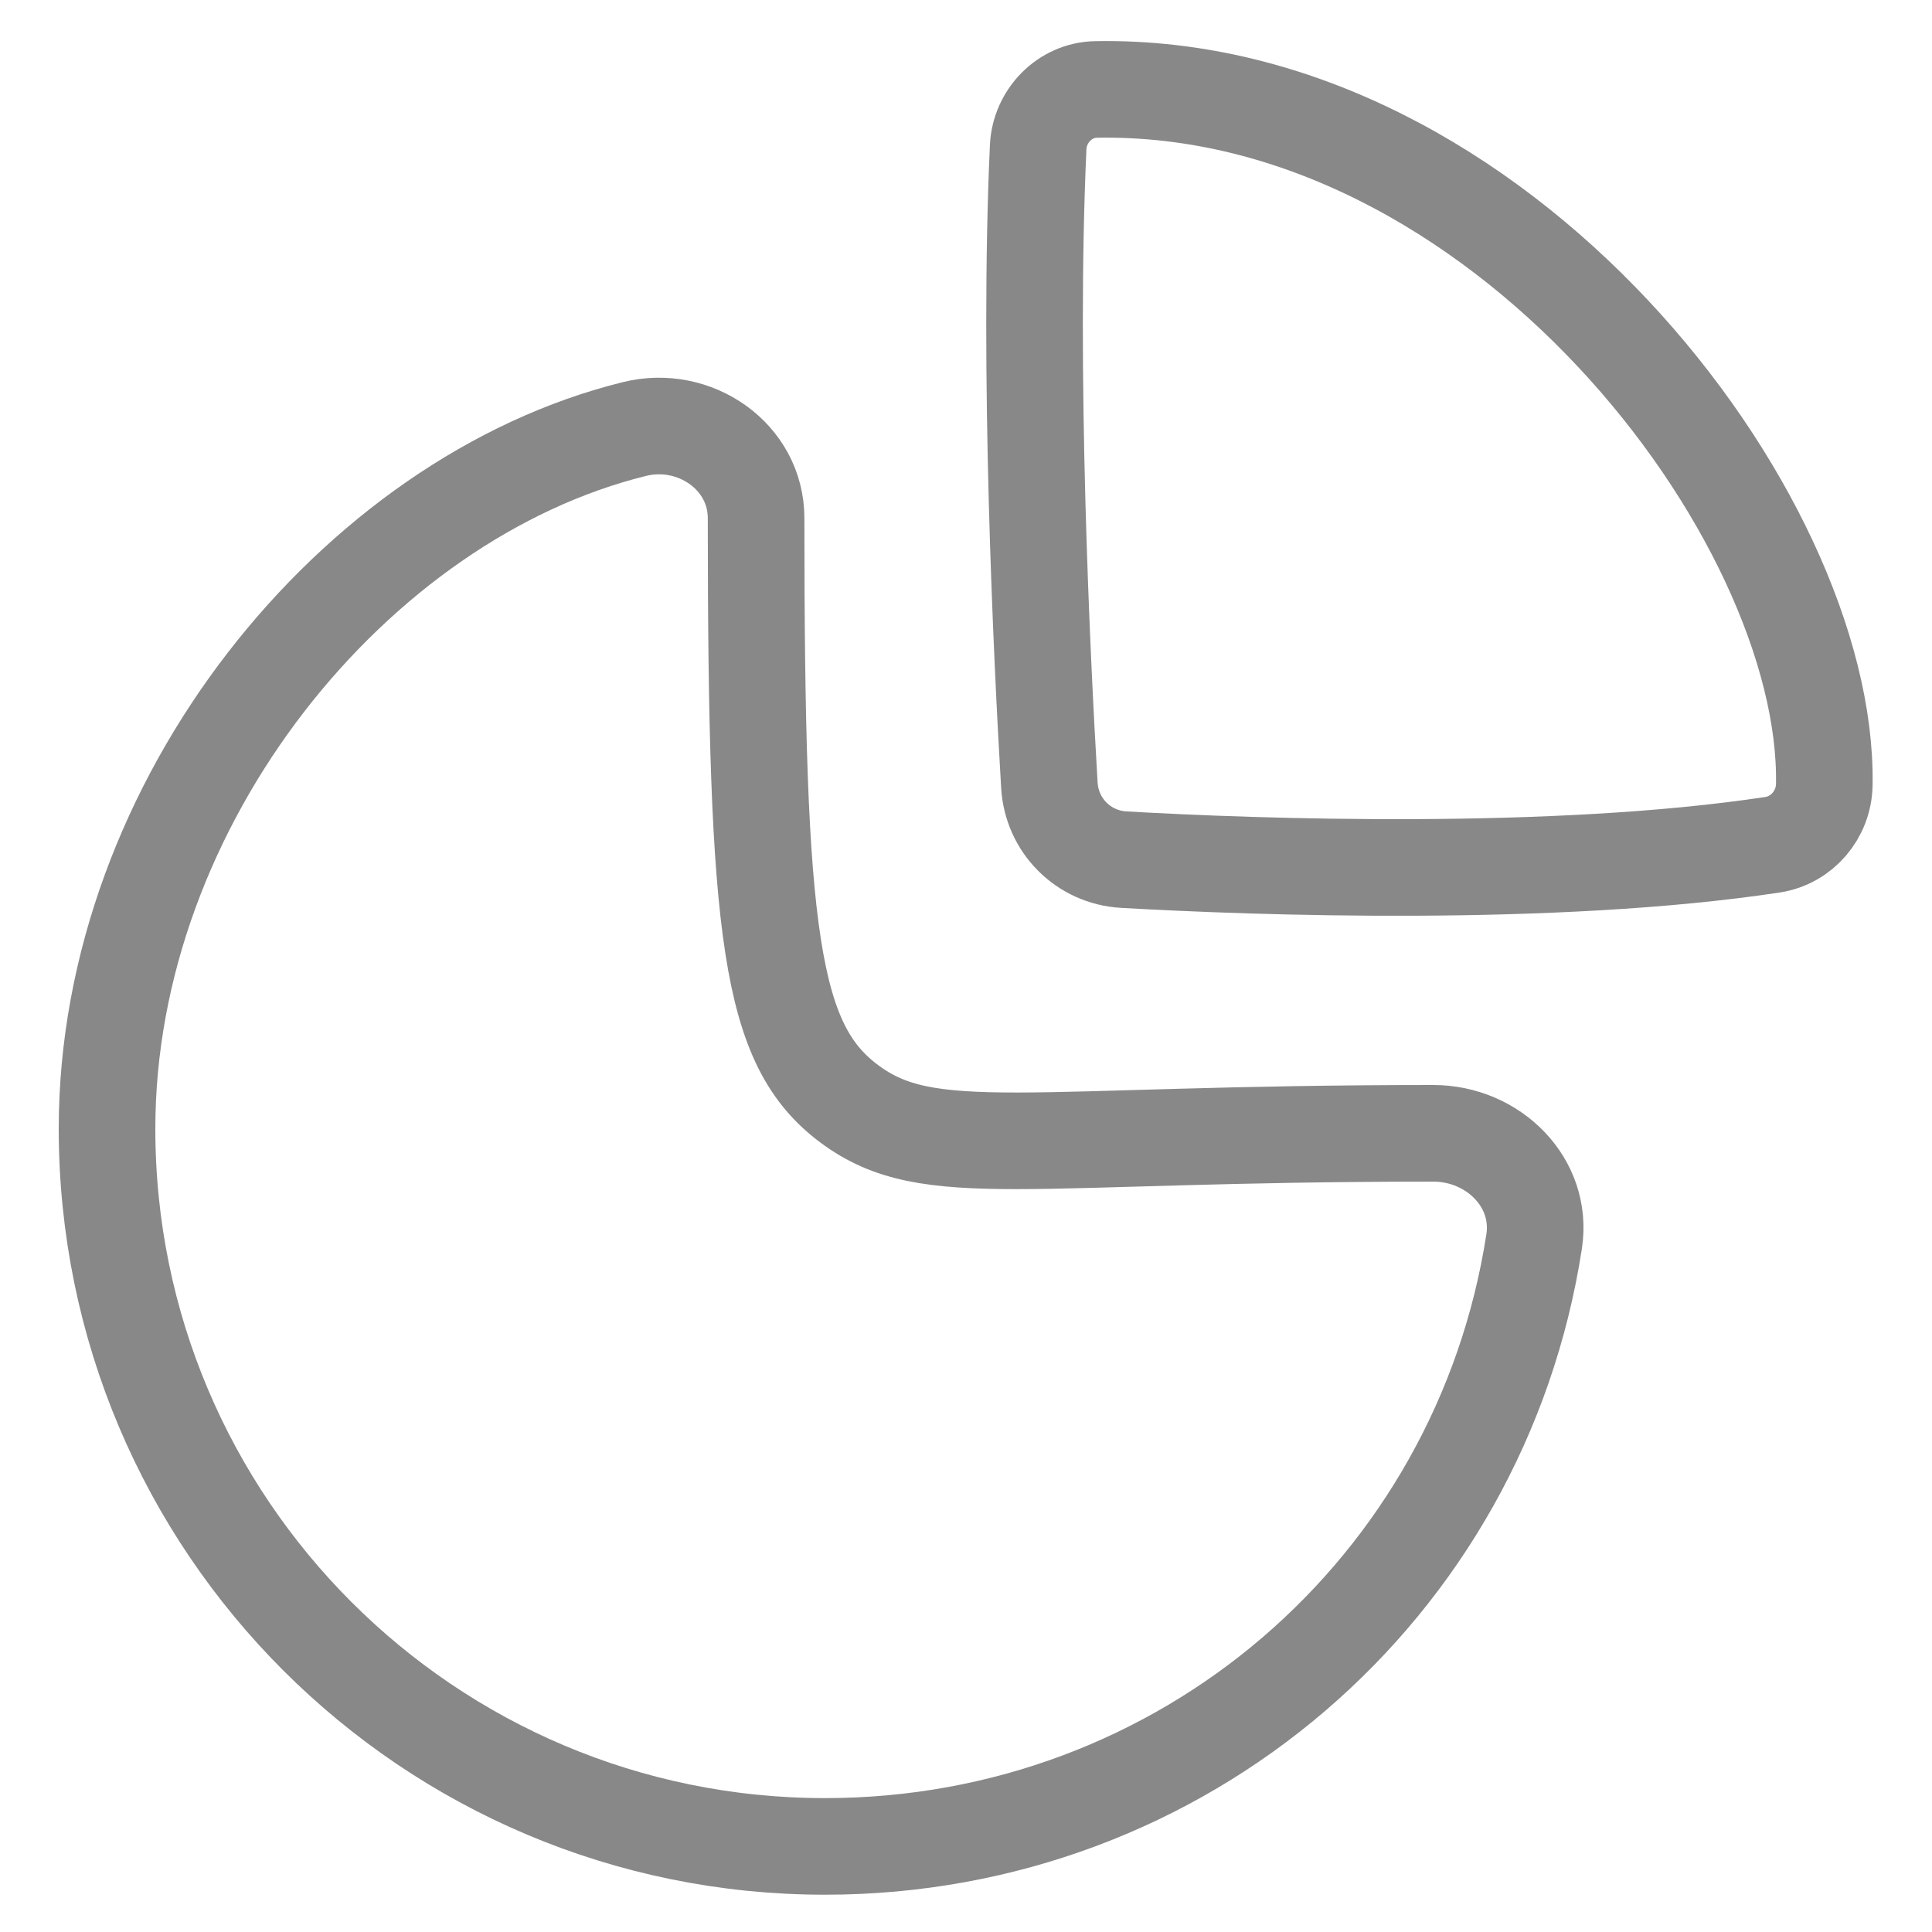 <svg width="20" height="20" viewBox="0 0 20 20" fill="none"
    xmlns="http://www.w3.org/2000/svg">
    <path fill-rule="evenodd" clip-rule="evenodd" d="M14.838 11.732C15.457 11.732 15.976 12.242 15.881 12.853C15.326 16.446 12.25 19.114 8.54 19.114C4.435 19.114 1.108 15.787 1.108 11.684C1.108 8.302 3.677 5.153 6.569 4.441C7.19 4.287 7.827 4.725 7.827 5.364C7.827 9.699 7.973 10.82 8.796 11.43C9.619 12.04 10.587 11.732 14.838 11.732Z" stroke="#888888" stroke-linecap="round" stroke-linejoin="round"></path>
    <path fill-rule="evenodd" clip-rule="evenodd" d="M18.885 8.122C18.934 5.338 15.513 0.849 11.345 0.926C11.021 0.932 10.761 1.202 10.747 1.525C10.642 3.815 10.783 6.782 10.863 8.127C10.887 8.546 11.216 8.875 11.633 8.899C13.016 8.978 16.091 9.086 18.348 8.745C18.655 8.698 18.88 8.432 18.885 8.122Z" stroke="#888888" stroke-linecap="round" stroke-linejoin="round"></path>
</svg>